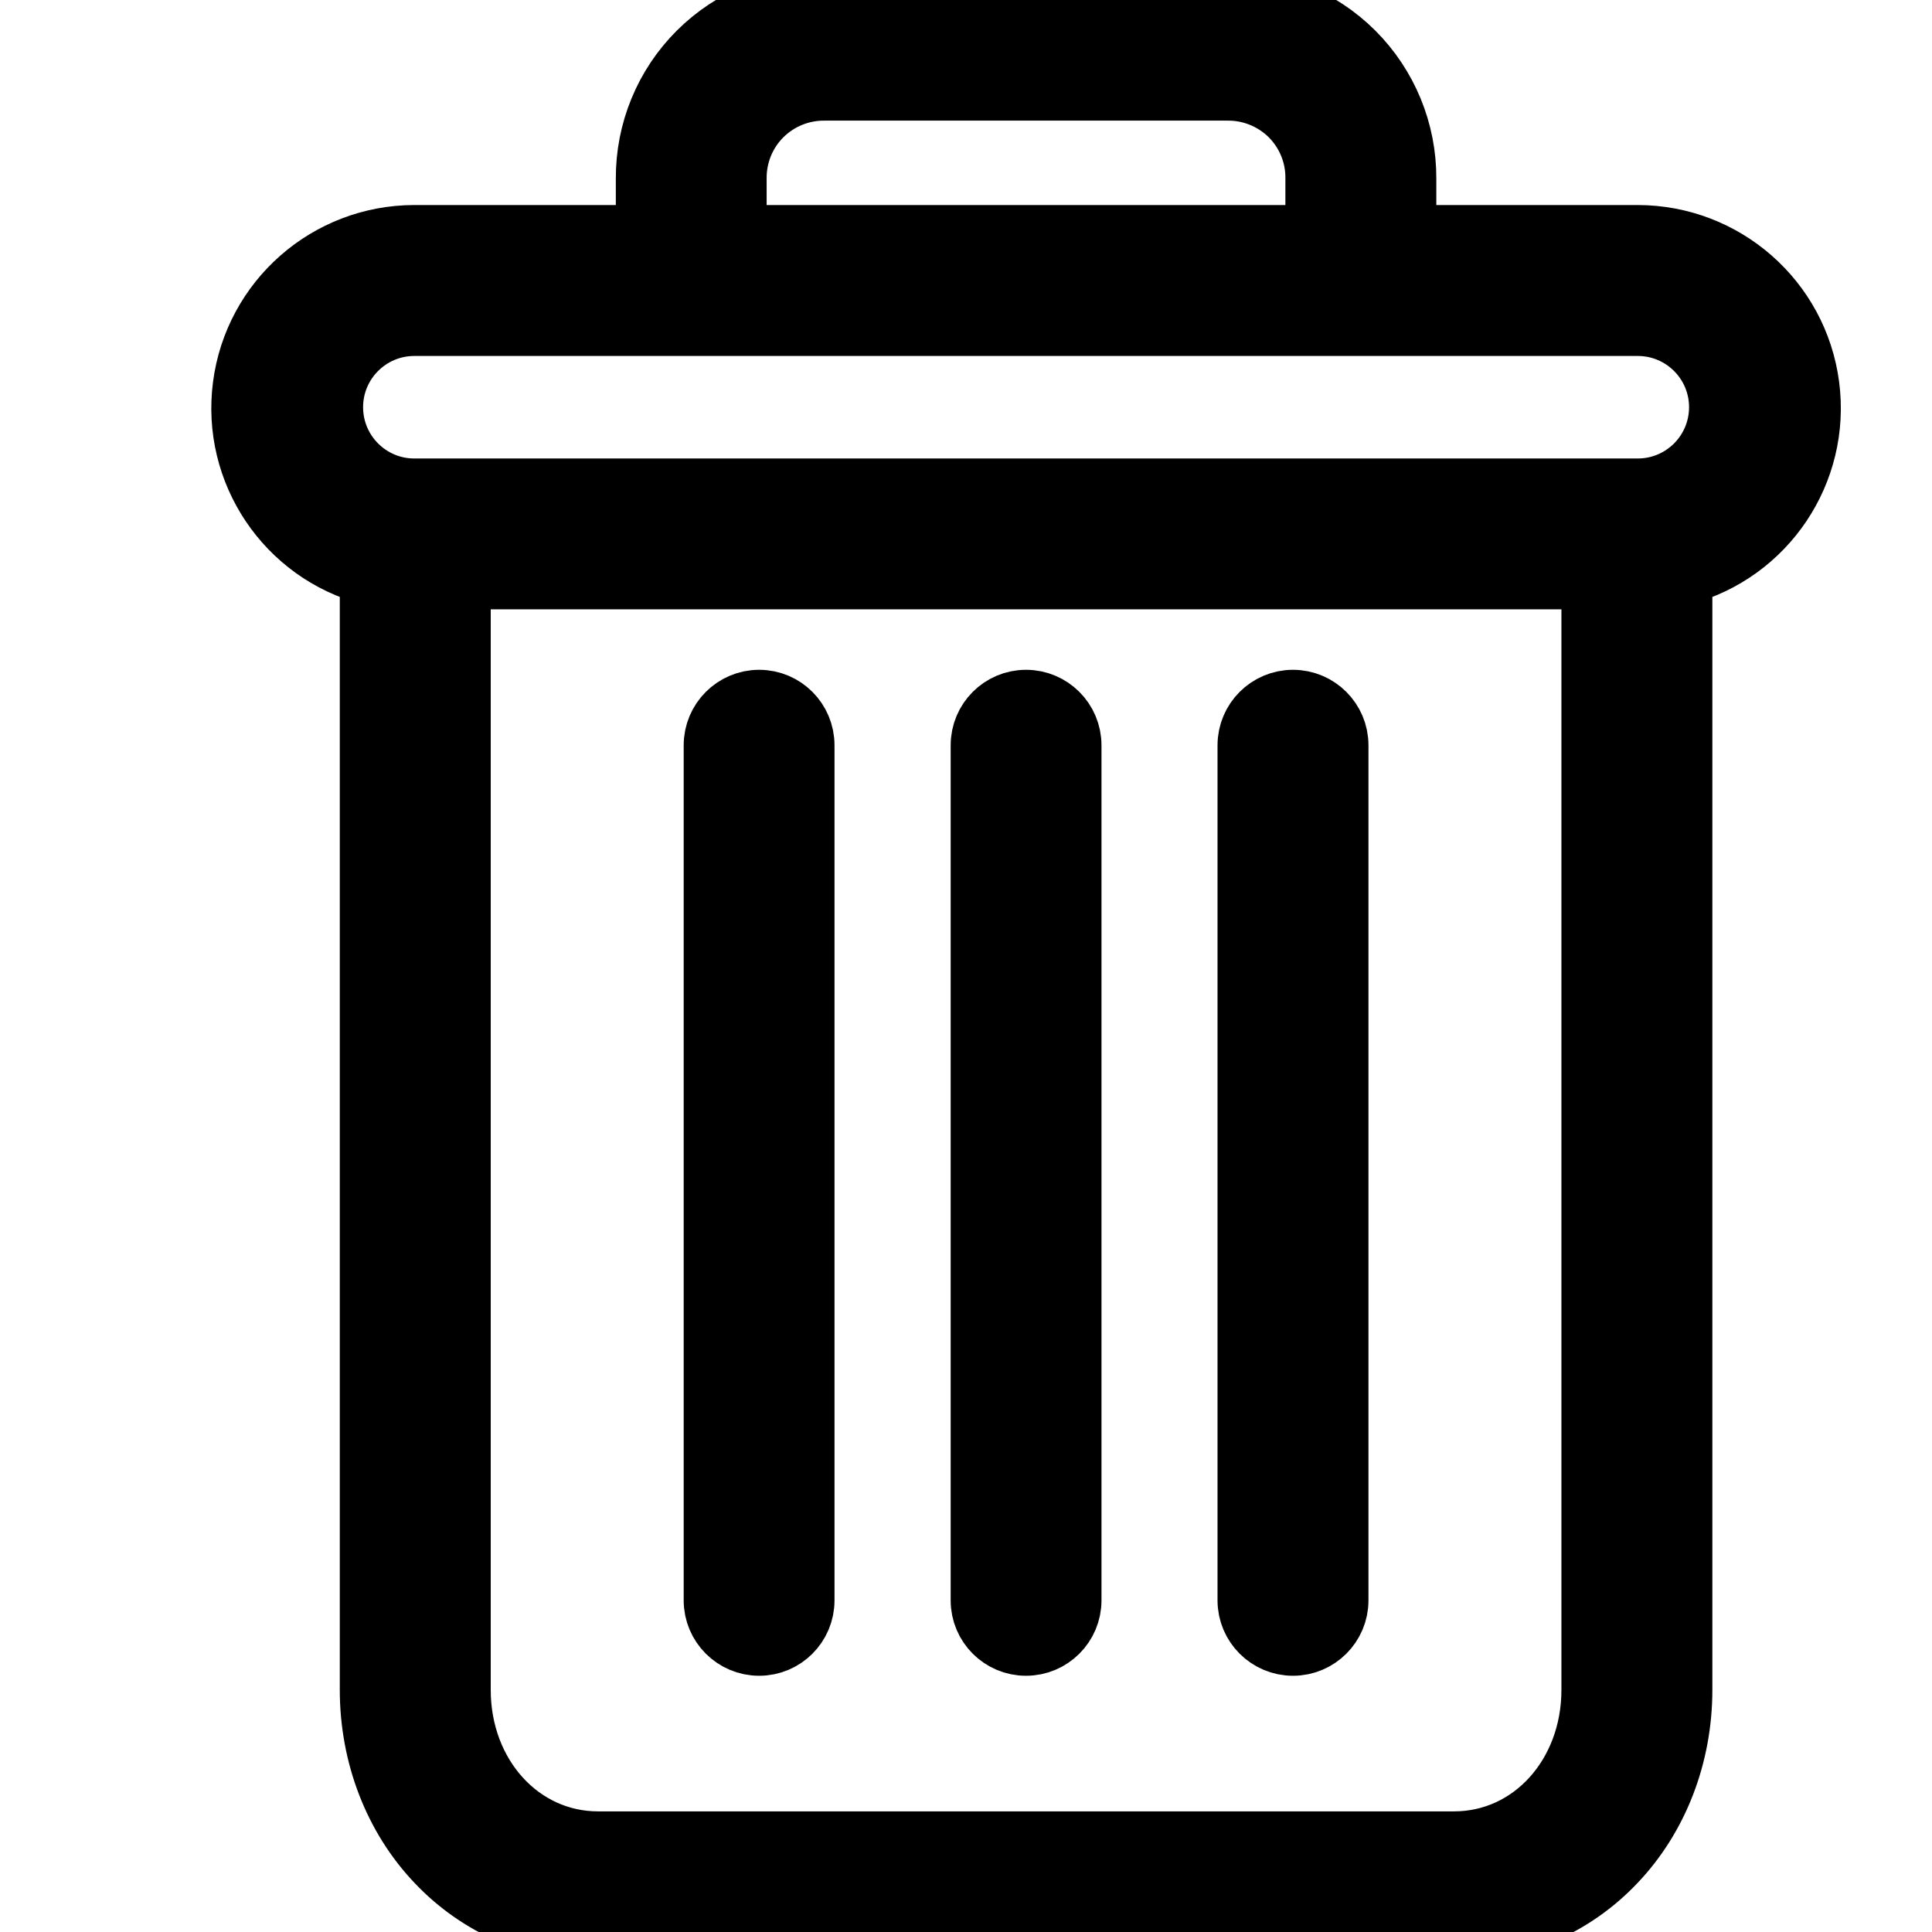 <?xml version="1.0" encoding="UTF-8"?>
<svg width="16px" height="16px" viewBox="0 0 16 16" version="1.1" xmlns="http://www.w3.org/2000/svg" xmlns:xlink="http://www.w3.org/1999/xlink">
    <title>Icons/16px/Trash</title>
    <defs>
        <filter id="filter-1">
            <feColorMatrix in="SourceGraphic" type="matrix" values="0 0 0 0 0.173 0 0 0 0 0.18 0 0 0 0 0.18 0 0 0 1 0"></feColorMatrix>
        </filter>
    </defs>
    <g id="Icons/16px/Trash" stroke="none" stroke-width="1" fill="none" fill-rule="evenodd">
        <g filter="url(#filter-1)" id="bin">
            <g transform="translate(2, 0)">
                <path d="M8.708,5.797 C8.501,5.797 8.333,5.965 8.333,6.172 L8.333,13.254 C8.333,13.46 8.501,13.628 8.708,13.628 C8.915,13.628 9.083,13.46 9.083,13.254 L9.083,6.172 C9.083,5.965 8.915,5.797 8.708,5.797 Z" id="Path" stroke="#000000" stroke-width="0.5" fill="#000000" fill-rule="nonzero"></path>
                <path d="M4.287,5.797 C4.08,5.797 3.912,5.965 3.912,6.172 L3.912,13.254 C3.912,13.46 4.08,13.628 4.287,13.628 C4.494,13.628 4.661,13.46 4.661,13.254 L4.661,6.172 C4.661,5.965 4.494,5.797 4.287,5.797 Z" id="Path" stroke="#000000" stroke-width="0.5" fill="#000000" fill-rule="nonzero"></path>
                <path d="M1.064,4.763 L1.064,13.995 C1.064,14.541 1.264,15.053 1.614,15.421 C1.962,15.79 2.446,15.999 2.953,16 L10.042,16 C10.549,15.999 11.033,15.79 11.381,15.421 C11.731,15.053 11.931,14.541 11.931,13.995 L11.931,4.763 C12.625,4.579 13.076,3.908 12.983,3.195 C12.89,2.482 12.282,1.949 11.563,1.948 L9.645,1.948 L9.645,1.48 C9.647,1.086 9.491,0.708 9.213,0.43 C8.934,0.152 8.555,-0.003 8.161,-4.92334608e-05 L4.834,-4.92334608e-05 C4.44,-0.003 4.061,0.152 3.782,0.43 C3.503,0.708 3.348,1.086 3.35,1.48 L3.35,1.948 L1.431,1.948 C0.712,1.949 0.105,2.482 0.012,3.195 C-0.081,3.908 0.369,4.579 1.064,4.763 Z M10.042,15.251 L2.953,15.251 C2.312,15.251 1.814,14.7 1.814,13.995 L1.814,4.796 L11.181,4.796 L11.181,13.995 C11.181,14.7 10.683,15.251 10.042,15.251 Z M4.099,1.48 C4.097,1.285 4.173,1.097 4.312,0.959 C4.45,0.822 4.638,0.746 4.834,0.749 L8.161,0.749 C8.356,0.746 8.544,0.822 8.683,0.959 C8.821,1.097 8.898,1.285 8.895,1.48 L8.895,1.948 L4.099,1.948 L4.099,1.48 Z M1.431,2.698 L11.563,2.698 C11.936,2.698 12.238,3 12.238,3.372 C12.238,3.745 11.936,4.047 11.563,4.047 L1.431,4.047 C1.059,4.047 0.757,3.745 0.757,3.372 C0.757,3 1.059,2.698 1.431,2.698 Z" id="Shape" stroke="#000000" stroke-width="0.5" fill="#000000" fill-rule="nonzero"></path>
                <path d="M6.497,5.797 C6.29,5.797 6.123,5.965 6.123,6.172 L6.123,13.254 C6.123,13.46 6.29,13.628 6.497,13.628 C6.704,13.628 6.872,13.46 6.872,13.254 L6.872,6.172 C6.872,5.965 6.704,5.797 6.497,5.797 Z" id="Path" stroke="#000000" stroke-width="0.5" fill="#000000" fill-rule="nonzero"></path>
            </g>
        </g>
    </g>
</svg>